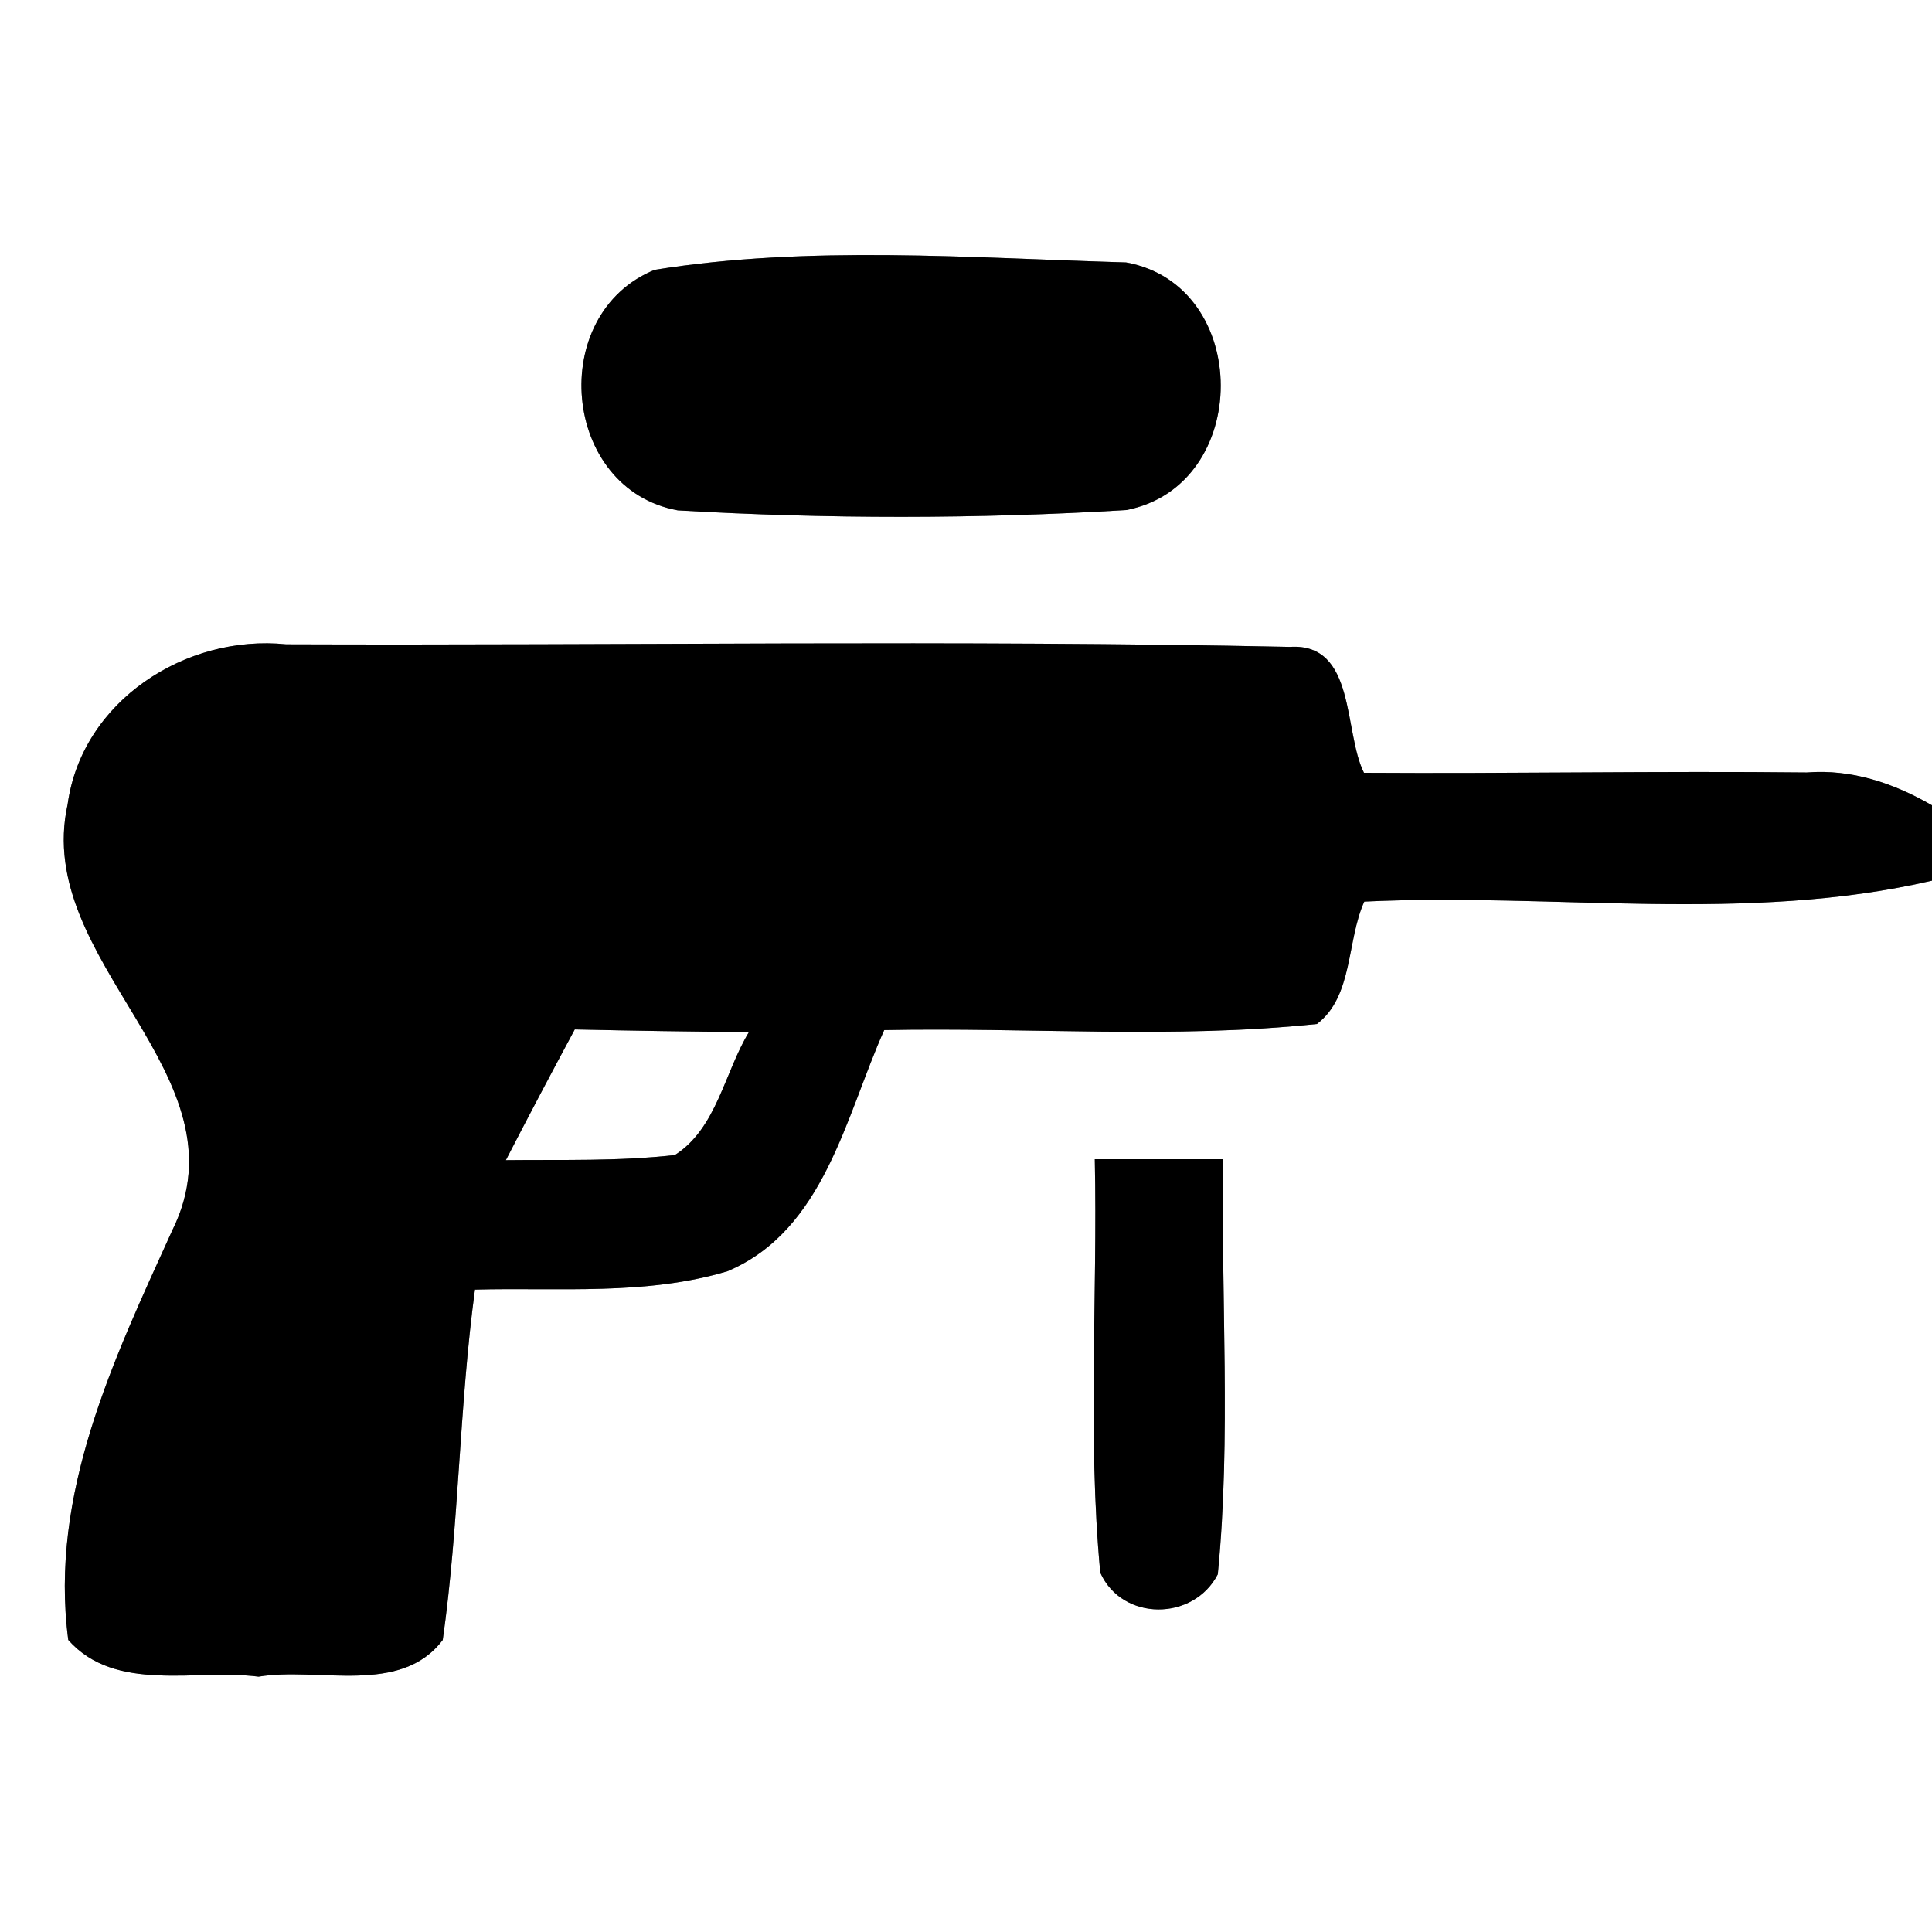 <?xml version="1.0" encoding="UTF-8" ?>
<!DOCTYPE svg PUBLIC "-//W3C//DTD SVG 1.1//EN" "http://www.w3.org/Graphics/SVG/1.1/DTD/svg11.dtd">
<svg width="60pt" height="60pt" viewBox="0 0 60 60" version="1.1" xmlns="http://www.w3.org/2000/svg">
<rect x="0" y="0" width="60" height="60" fill="#808080" stroke="none"/>
<g id="#ffffffff">
<path fill="#ffffff" opacity="1.00" d=" M 0.00 0.00 L 60.00 0.00 L 60.00 25.01 C 58.81 24.32 57.50 23.88 56.11 23.99 C 51.53 23.94 46.95 24.03 42.36 24.00 C 41.72 22.73 42.12 19.96 40.06 20.09 C 29.68 19.87 19.28 20.05 8.89 20.01 C 5.77 19.69 2.54 21.77 2.10 24.98 C 1.01 29.90 7.75 33.37 5.35 38.21 C 3.54 42.20 1.52 46.39 2.12 50.93 C 3.59 52.59 6.08 51.82 8.03 52.07 C 9.89 51.76 12.44 52.67 13.75 50.93 C 14.26 47.33 14.26 43.67 14.75 40.05 C 17.36 39.98 20.05 40.24 22.59 39.48 C 25.60 38.21 26.26 34.67 27.46 31.99 C 31.94 31.90 36.43 32.27 40.90 31.80 C 42.03 30.94 41.82 29.21 42.37 28.00 C 48.23 27.72 54.23 28.69 60.00 27.35 L 60.00 60.00 L 0.00 60.00 L 0.00 0.00 M 20.33 8.38 C 16.97 9.75 17.44 15.19 21.05 15.85 C 25.68 16.12 30.35 16.12 34.98 15.84 C 38.89 15.08 38.89 8.86 34.97 8.15 C 30.11 8.01 25.12 7.61 20.33 8.38 M 34.00 36.00 C 34.09 40.28 33.77 44.57 34.17 48.84 C 34.85 50.36 37.07 50.35 37.82 48.89 C 38.24 44.61 37.91 40.30 37.99 36.00 C 36.66 36.00 35.33 36.00 34.00 36.00 Z" />
<path fill="#ffffff" opacity="1.00" d=" M 17.85 31.97 C 19.66 32.01 21.46 32.04 23.26 32.05 C 22.50 33.30 22.26 35.04 20.96 35.87 C 19.22 36.07 17.46 36.01 15.71 36.03 C 16.41 34.67 17.13 33.31 17.85 31.97 Z" />
</g>
<g id="#000000ff">
<path fill="#000000" opacity="1.00" d=" M 20.33 8.38 C 25.12 7.61 30.11 8.01 34.97 8.15 C 38.89 8.86 38.89 15.08 34.98 15.84 C 30.35 16.12 25.68 16.12 21.05 15.85 C 17.44 15.19 16.97 9.75 20.33 8.38 Z" />
<path fill="#000000" opacity="1.00" d=" M 2.10 24.98 C 2.54 21.77 5.77 19.69 8.89 20.01 C 19.28 20.05 29.68 19.87 40.06 20.09 C 42.12 19.96 41.72 22.73 42.36 24.00 C 46.95 24.03 51.53 23.94 56.11 23.99 C 57.50 23.88 58.81 24.32 60.00 25.01 L 60.00 27.35 C 54.23 28.69 48.23 27.72 42.37 28.00 C 41.82 29.21 42.03 30.94 40.90 31.80 C 36.43 32.27 31.94 31.90 27.46 31.99 C 26.26 34.67 25.60 38.21 22.59 39.48 C 20.05 40.24 17.36 39.98 14.75 40.05 C 14.26 43.67 14.26 47.33 13.75 50.93 C 12.44 52.67 9.89 51.76 8.03 52.07 C 6.08 51.82 3.59 52.59 2.12 50.93 C 1.52 46.39 3.54 42.20 5.35 38.21 C 7.75 33.37 1.01 29.90 2.10 24.98 M 17.85 31.97 C 17.13 33.31 16.41 34.67 15.71 36.03 C 17.46 36.01 19.22 36.07 20.96 35.87 C 22.26 35.04 22.50 33.30 23.26 32.05 C 21.46 32.04 19.66 32.01 17.85 31.97 Z" />
<path fill="#000000" opacity="1.00" d=" M 34.00 36.00 C 35.33 36.00 36.66 36.00 37.99 36.00 C 37.91 40.30 38.24 44.61 37.82 48.89 C 37.07 50.35 34.85 50.36 34.17 48.84 C 33.77 44.57 34.09 40.28 34.00 36.00 Z" />
</g>
</svg>
